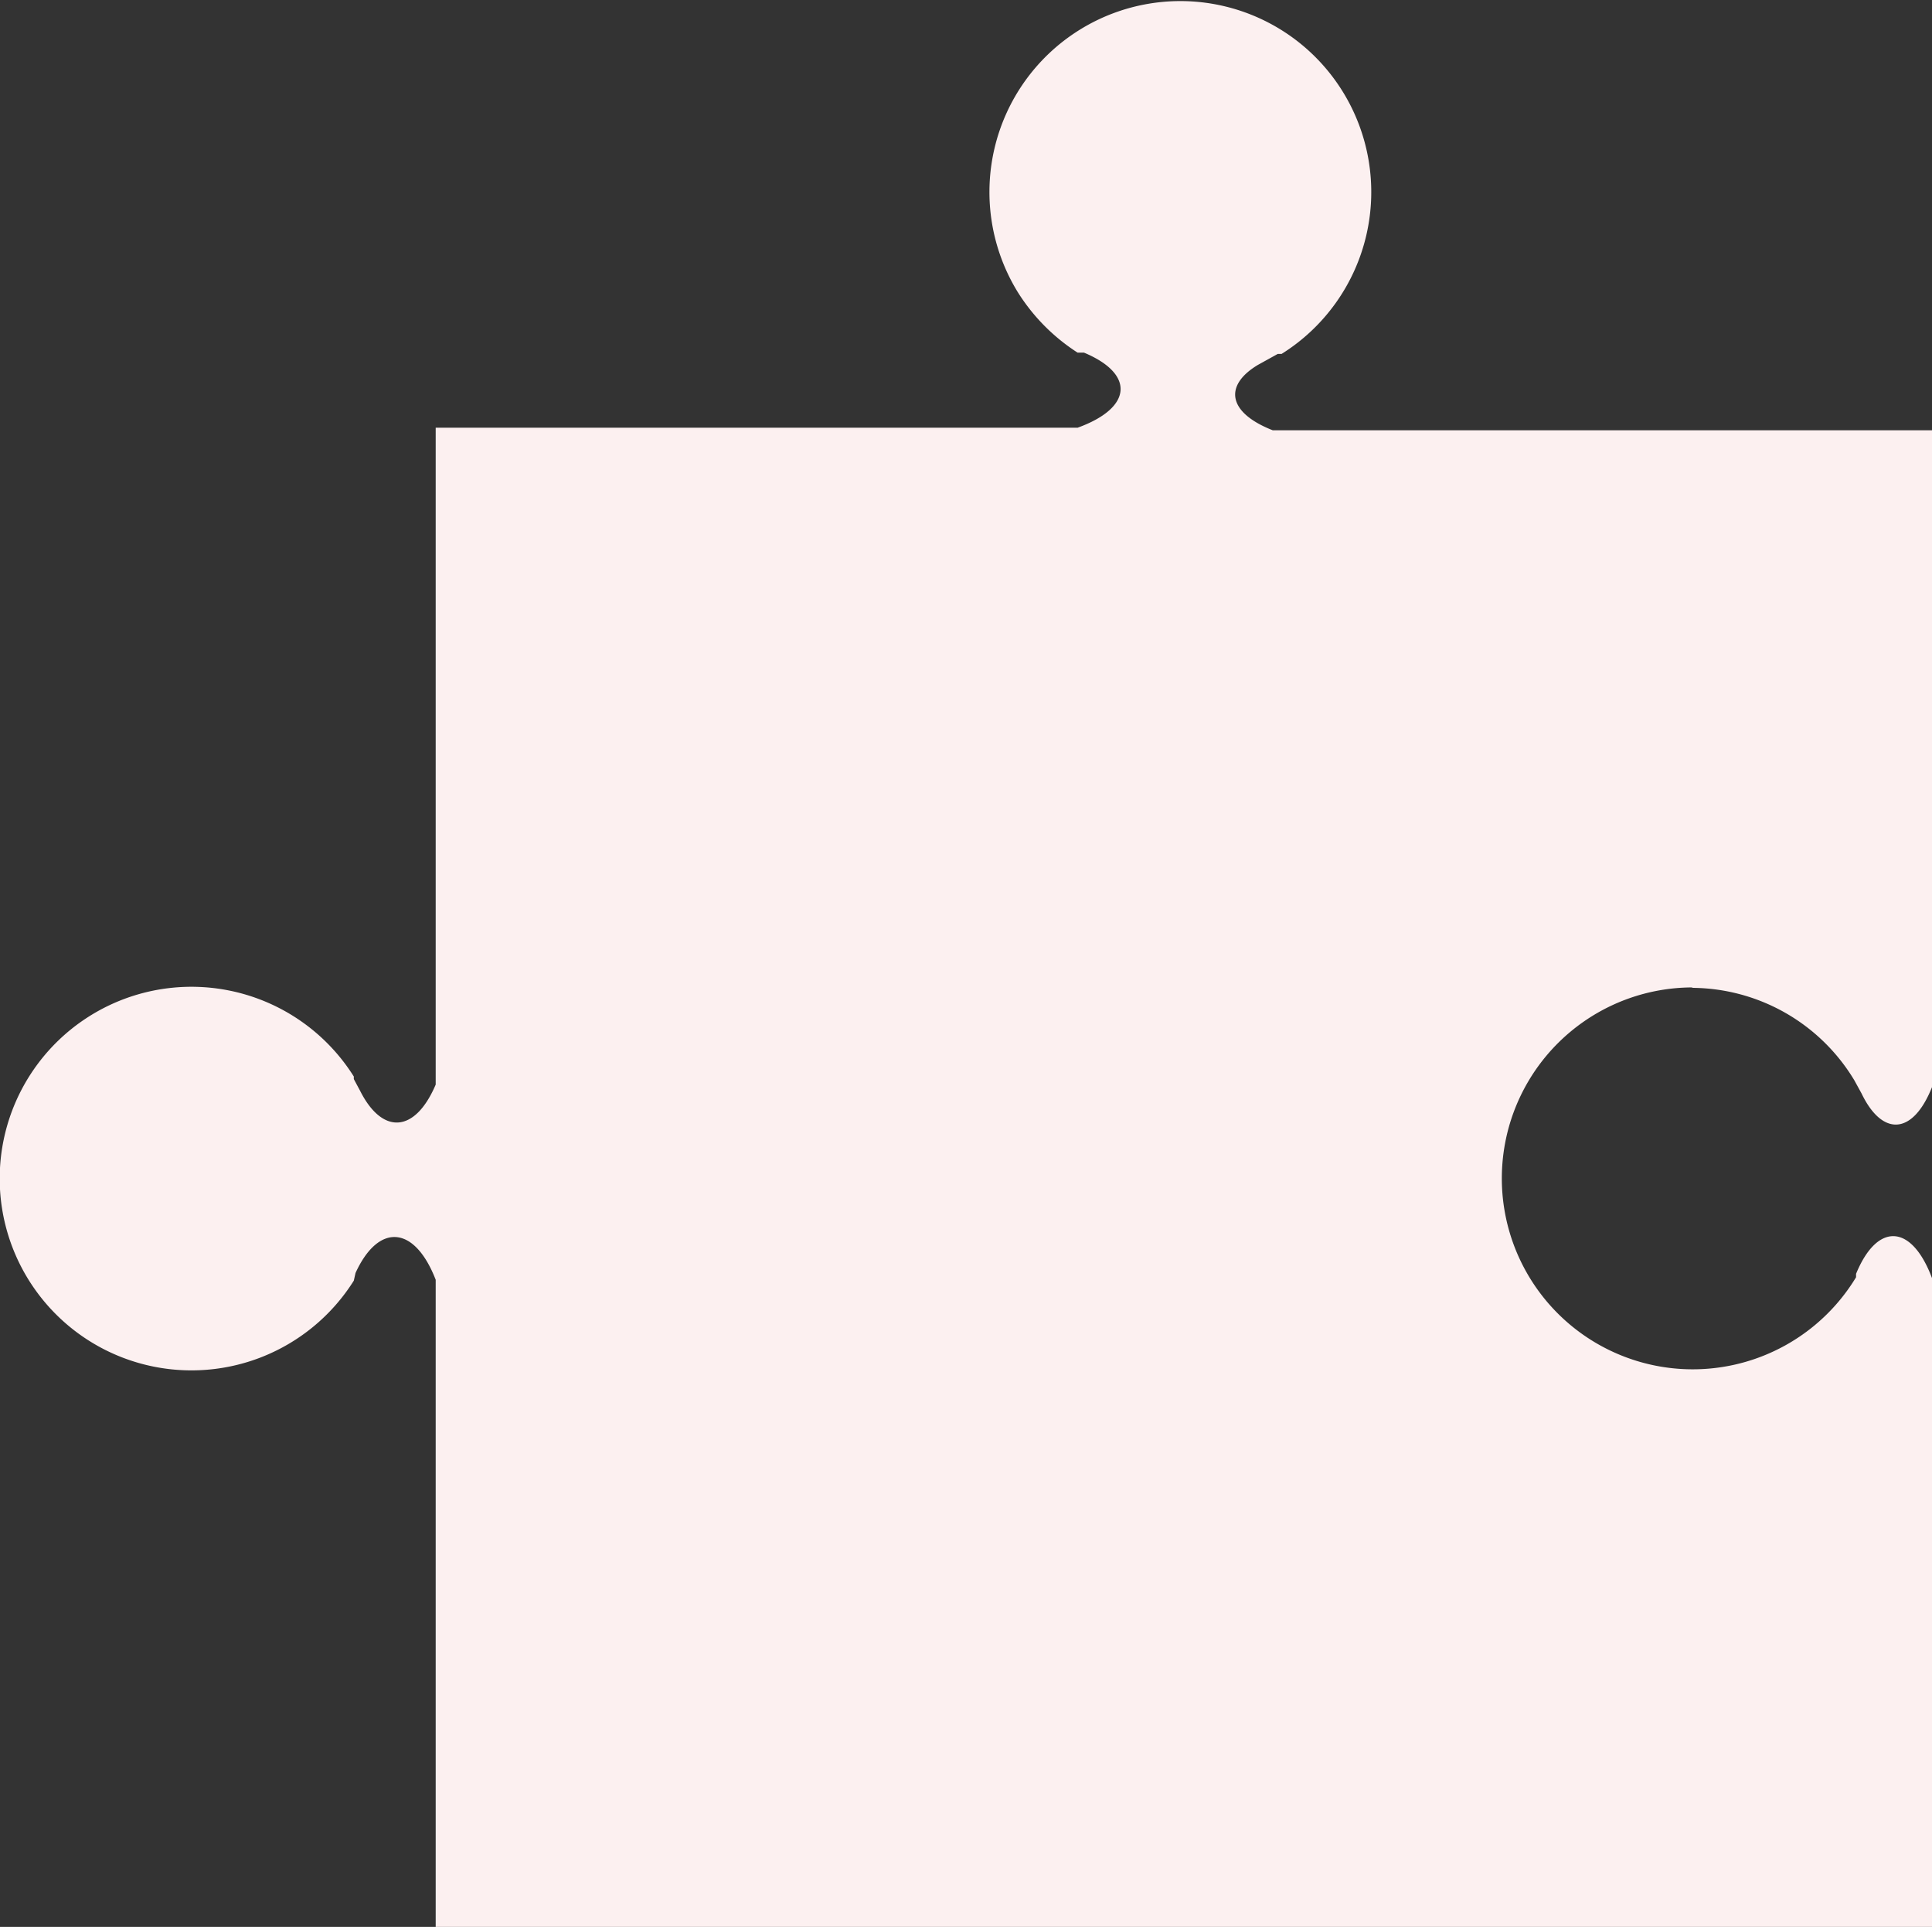 <svg xmlns="http://www.w3.org/2000/svg" viewBox="0 0 45.54 45.41"><rect x="0" y="0" width="45.54" height="45.41" fill="#333333" stroke="none"/><defs><style>.cls-1{fill:#fcf0f0;}</style></defs><title>puzzle_cards_recherche</title><g id="Calque_2" data-name="Calque 2"><g id="Calque_1-2" data-name="Calque 1"><path id="Tracé_3764" data-name="Tracé 3764" class="cls-1" d="M39.87,23.28a4.49,4.49,0,0,1,3.84,2.18l.17.31c.48,1,1.2,1,1.66-.15V10.14H30c-1.07-.42-1.15-1.06-.35-1.54l.47-.26.09,0h0A4.5,4.5,0,1,0,24,6.9a4.59,4.59,0,0,0,1.4,1.41h0l.09,0,.06,0c1.2.5,1.15,1.3-.15,1.77H10.27V25.56c-.49,1.15-1.26,1.18-1.78.15l-.15-.28,0-.06a4.52,4.52,0,1,0,0,4.81L8.38,30c.54-1.18,1.39-1.13,1.89.16V45.41H45.54V30.12c-.48-1.28-1.29-1.32-1.79-.1l0,.08a4.5,4.5,0,1,1-3.84-6.83Z"/></g></g></svg>